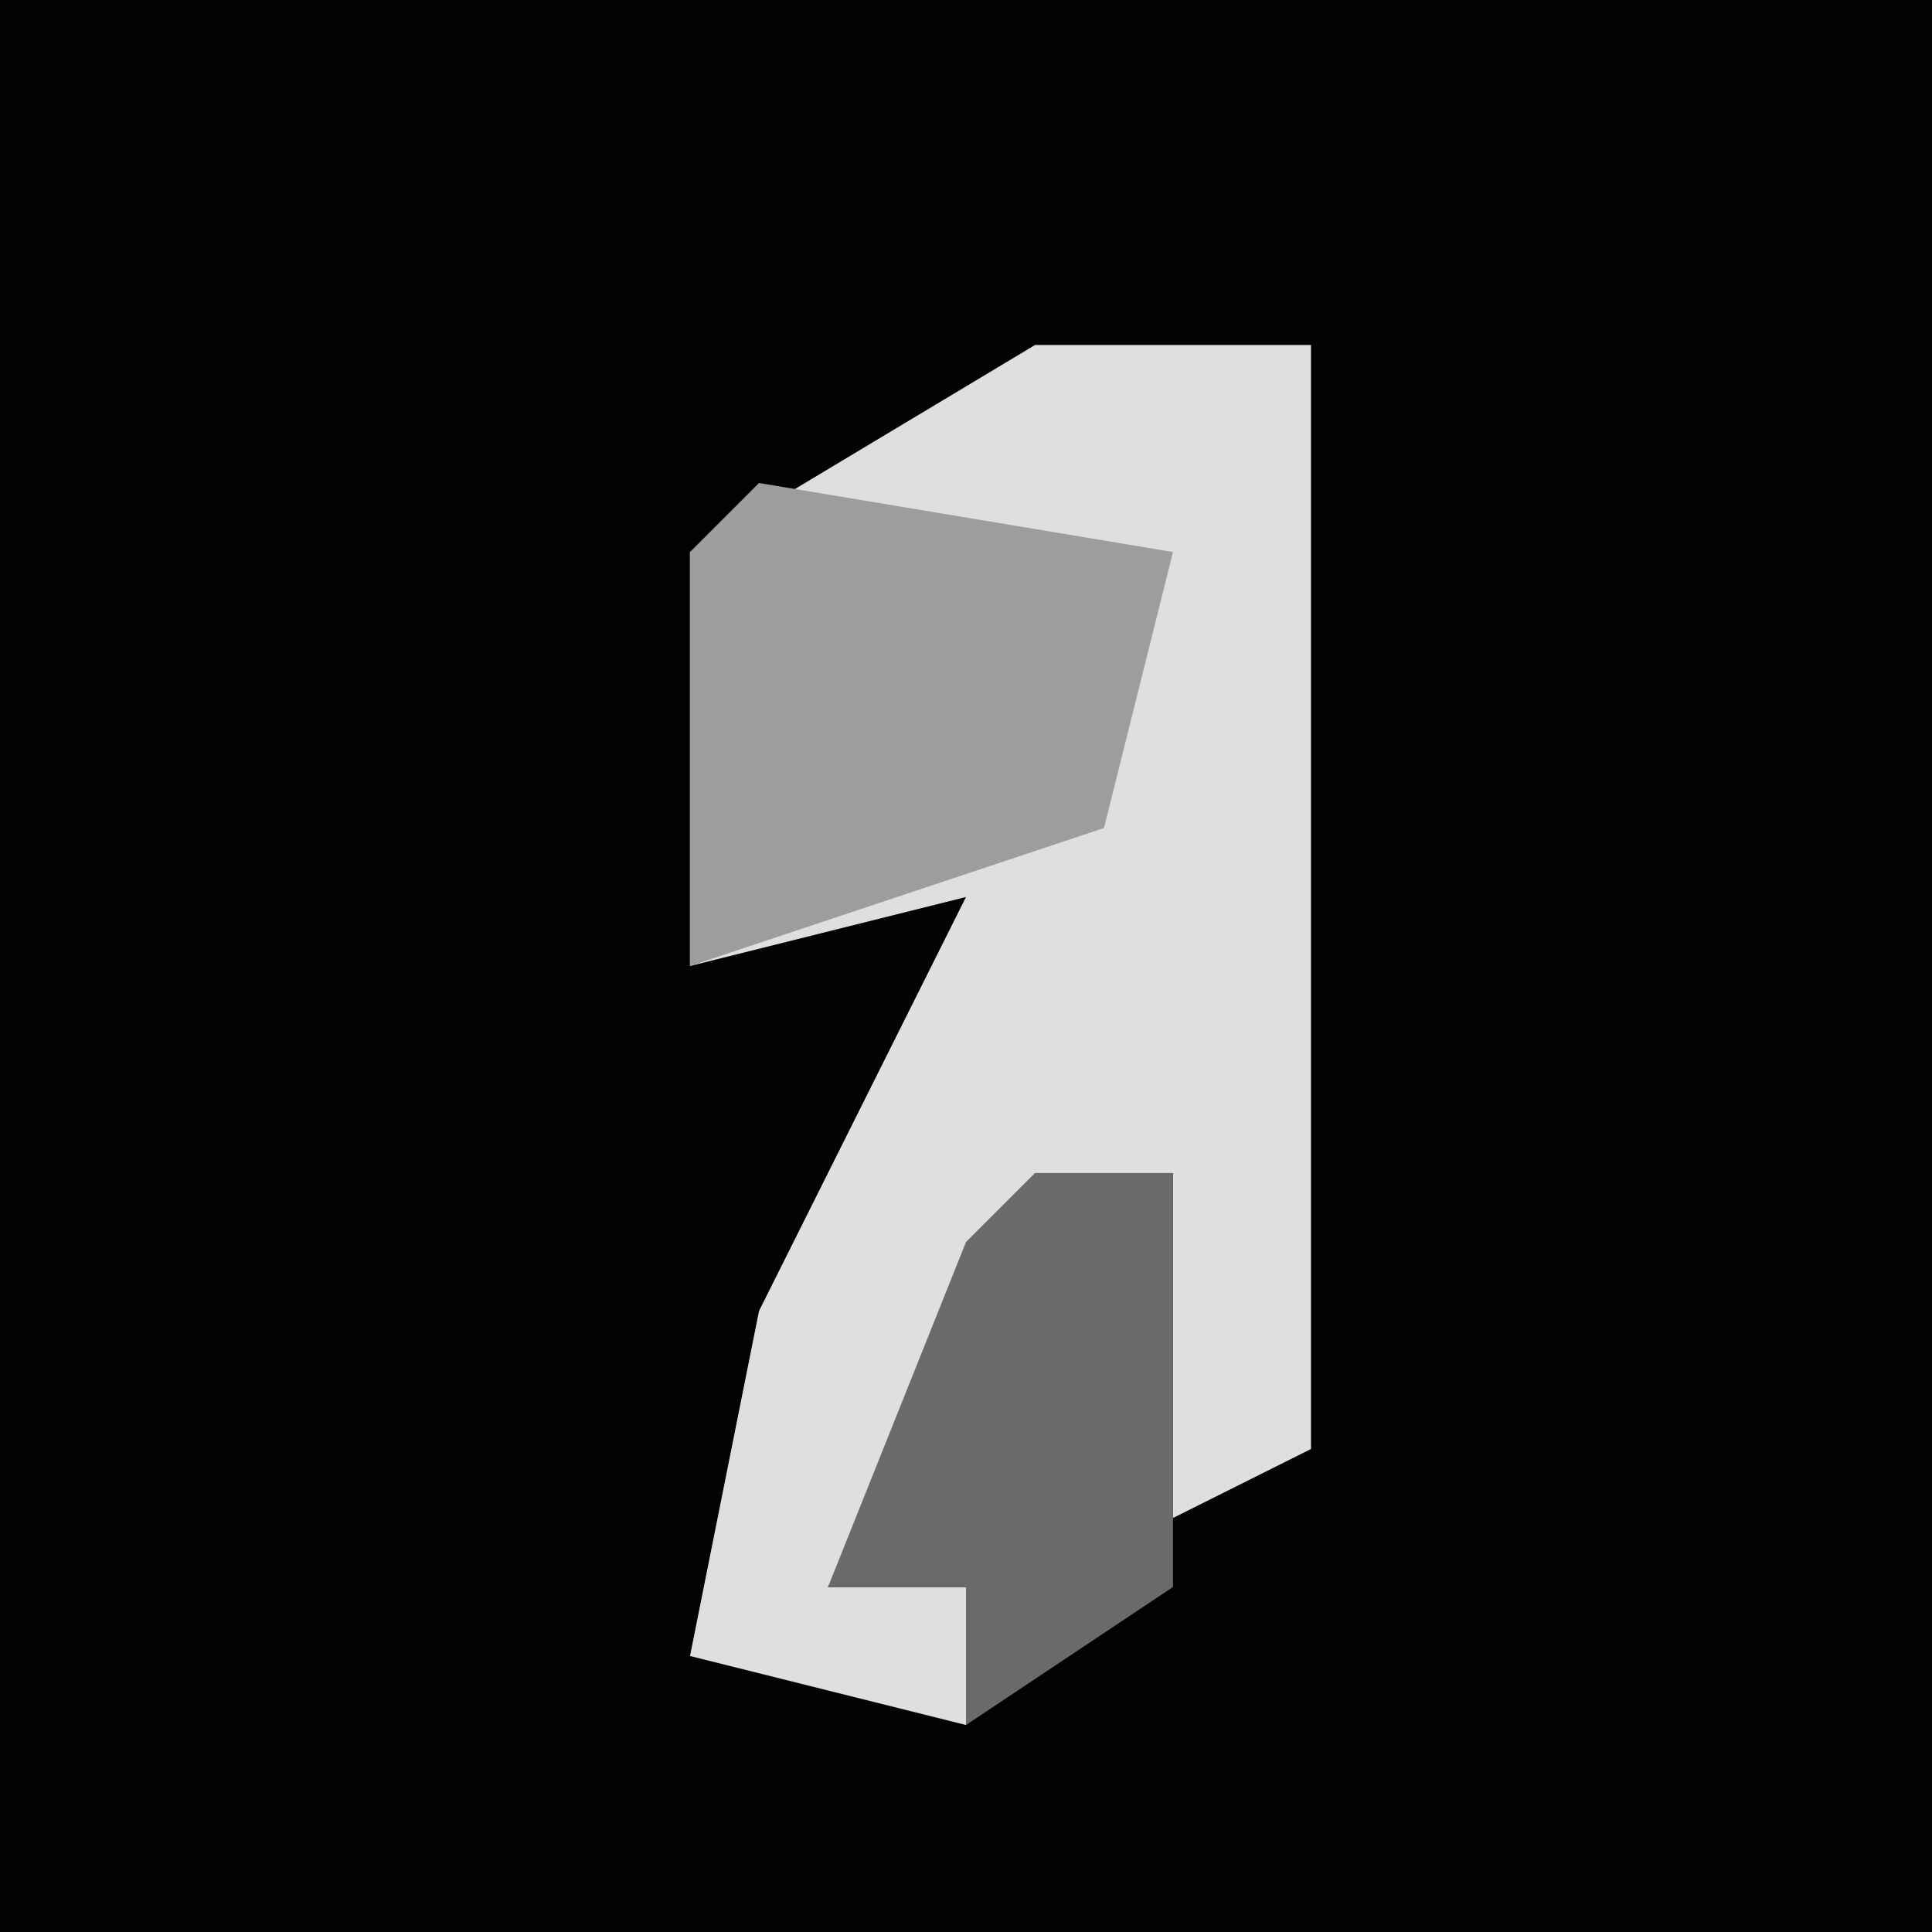 <?xml version="1.0" encoding="UTF-8"?>
<svg version="1.1" xmlns="http://www.w3.org/2000/svg" width="28" height="28">
<path d="M0,0 L28,0 L28,28 L0,28 Z " fill="#020202" transform="translate(0,0)"/>
<path d="M0,0 L4,0 L4,16 L2,17 L2,12 L-2,16 L-3,18 L-1,18 L-1,20 L-5,19 L-4,14 L-1,8 L-5,9 L-5,3 Z " fill="#DFDFDF" transform="translate(15,5)"/>
<path d="M0,0 L6,1 L5,5 L-1,7 L-1,1 Z " fill="#9D9D9D" transform="translate(11,7)"/>
<path d="M0,0 L2,0 L2,6 L-1,8 L-1,6 L-3,6 L-1,1 Z " fill="#6A6A6A" transform="translate(15,17)"/>
</svg>
